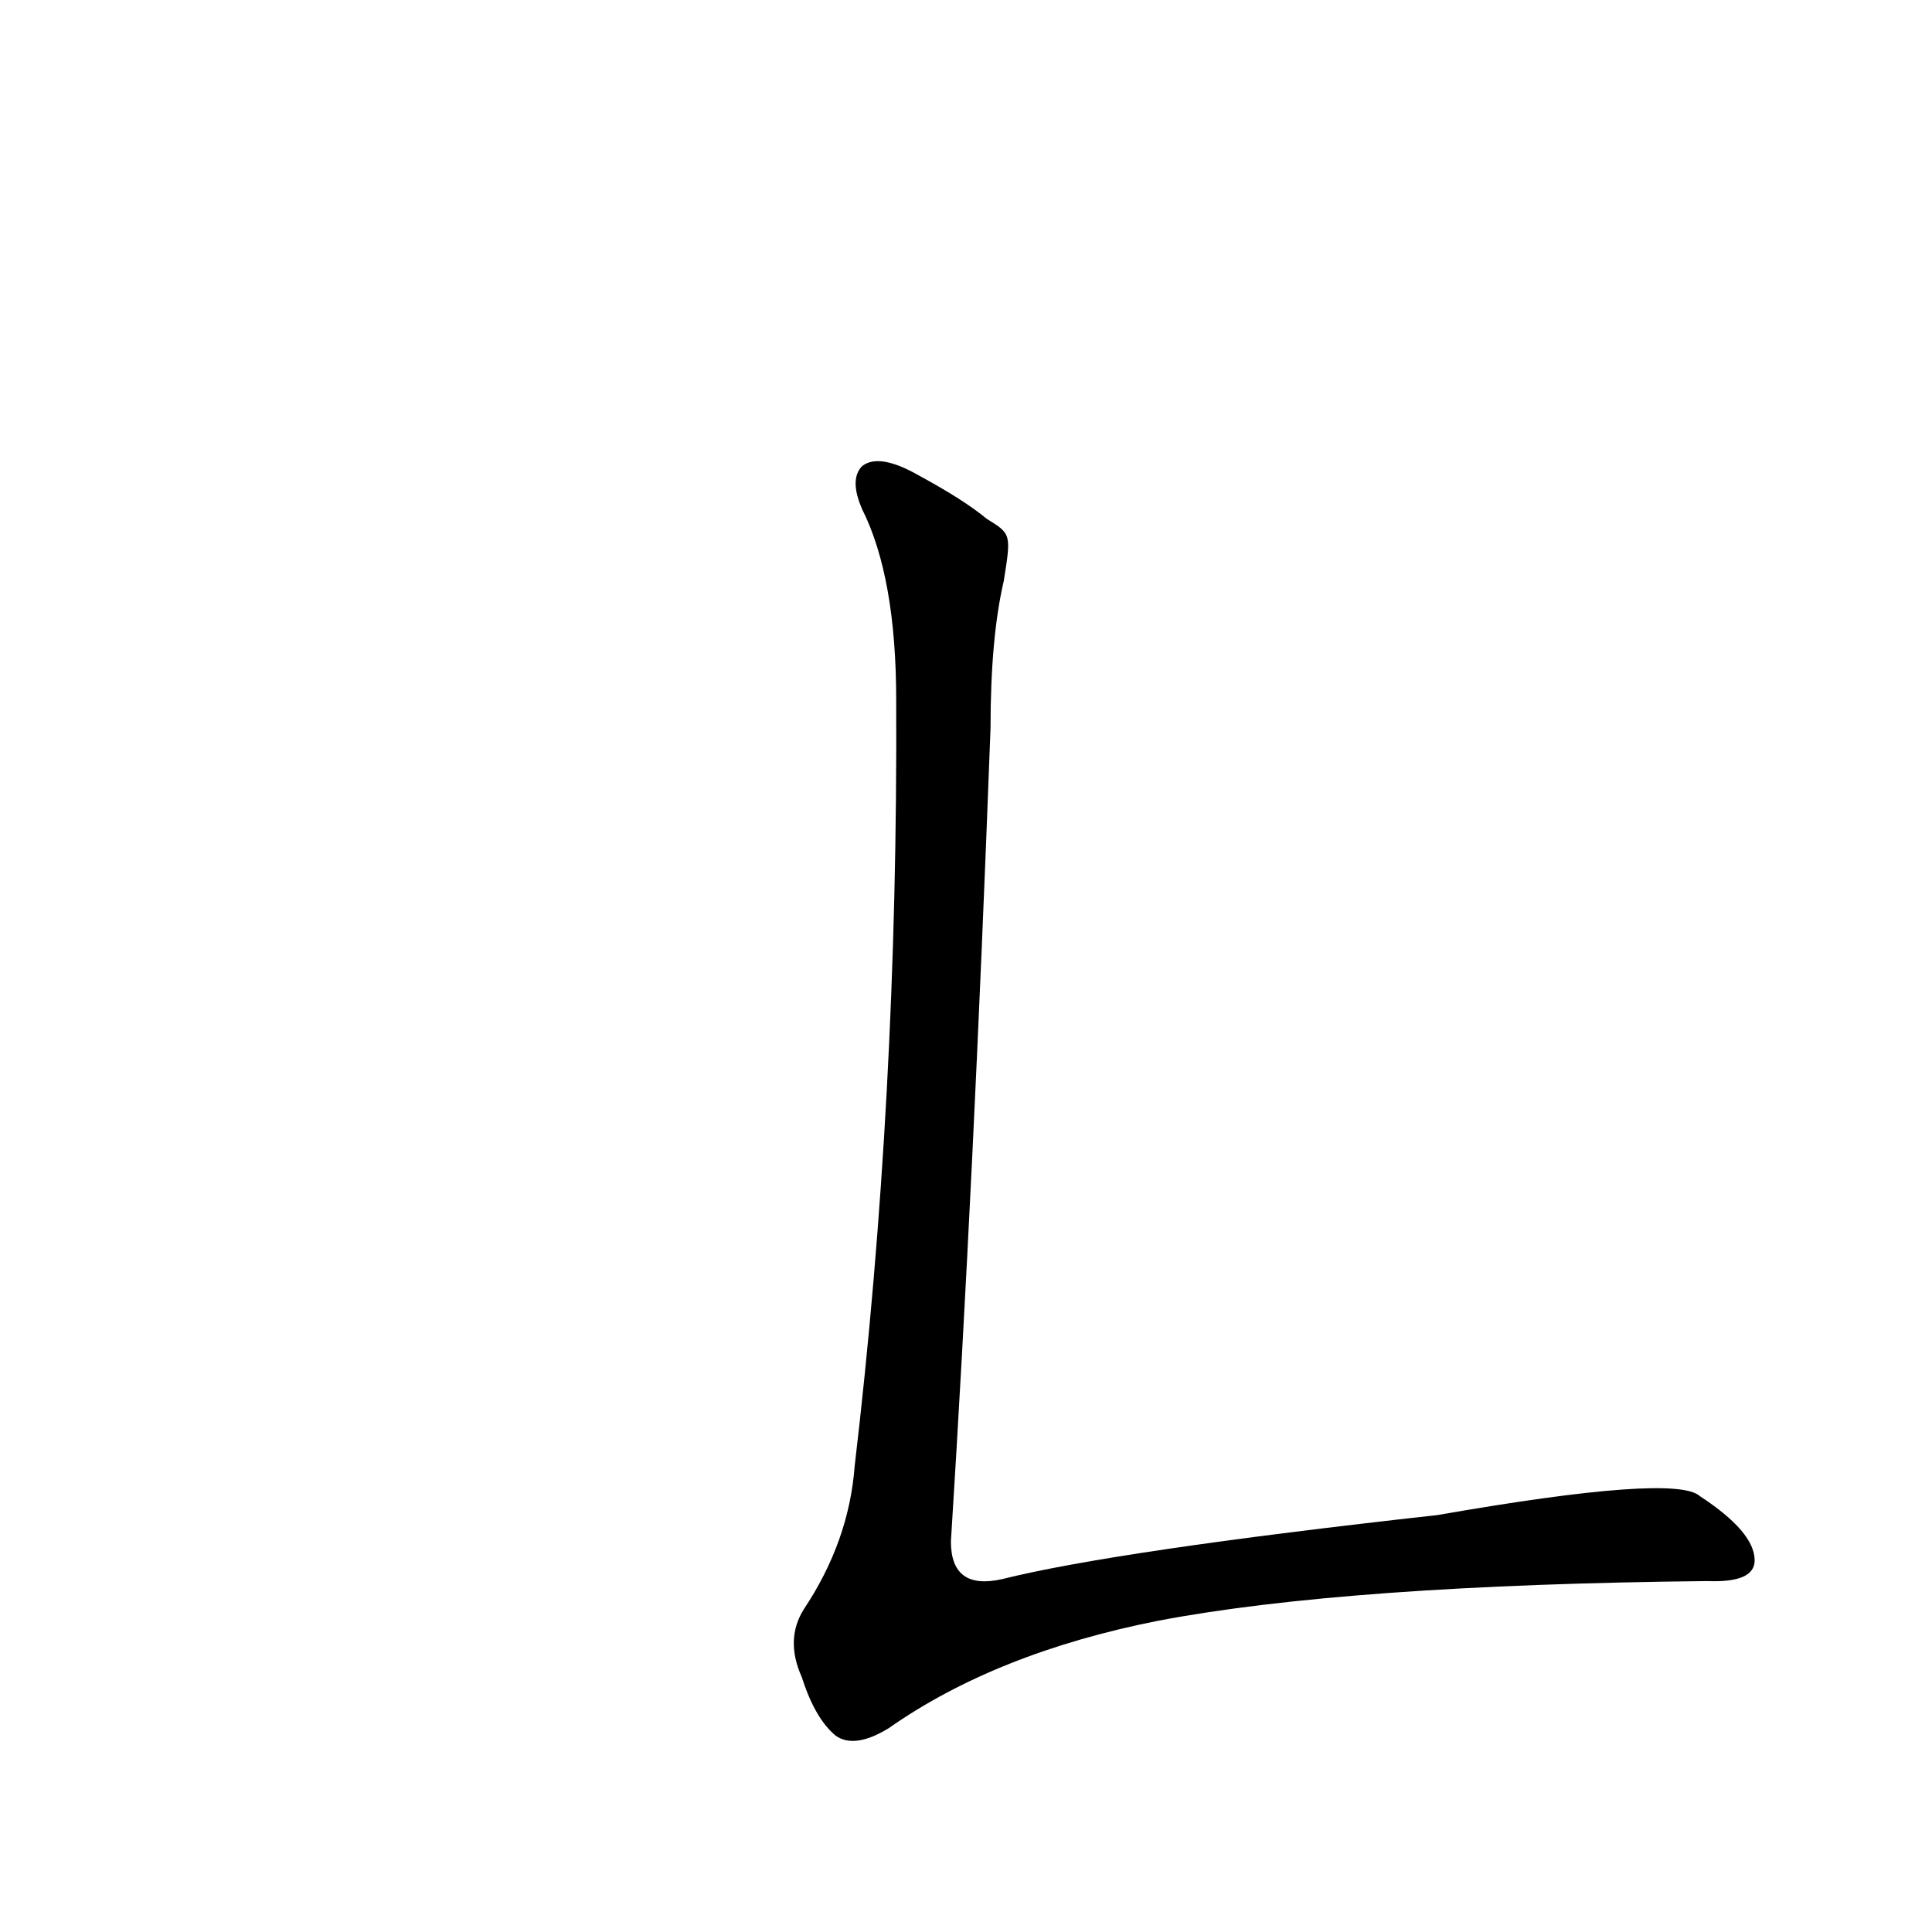 <?xml version='1.0' encoding='utf-8'?>
<svg xmlns="http://www.w3.org/2000/svg" version="1.1" viewBox="0 0 1024 1024"><g transform="scale(1, -1) translate(0, -900)"><path d="M 523 625 Q 511 635 487 648 Q 466 660 457 653 Q 450 646 457 630 Q 475 594 475 529 Q 476 318 453 123 Q 450 83 426 47 Q 416 31 425 11 Q 432 -11 443 -20 Q 453 -27 471 -16 Q 528 24 614 41 Q 714 60 905 62 Q 930 61 930 73 Q 930 88 901 107 Q 888 119 762 97 Q 591 78 531 63 Q 504 57 504 83 Q 516 273 525 514 Q 525 562 532 592 C 536 617 536 617 523 625 Z" fill="black" /></g></svg>